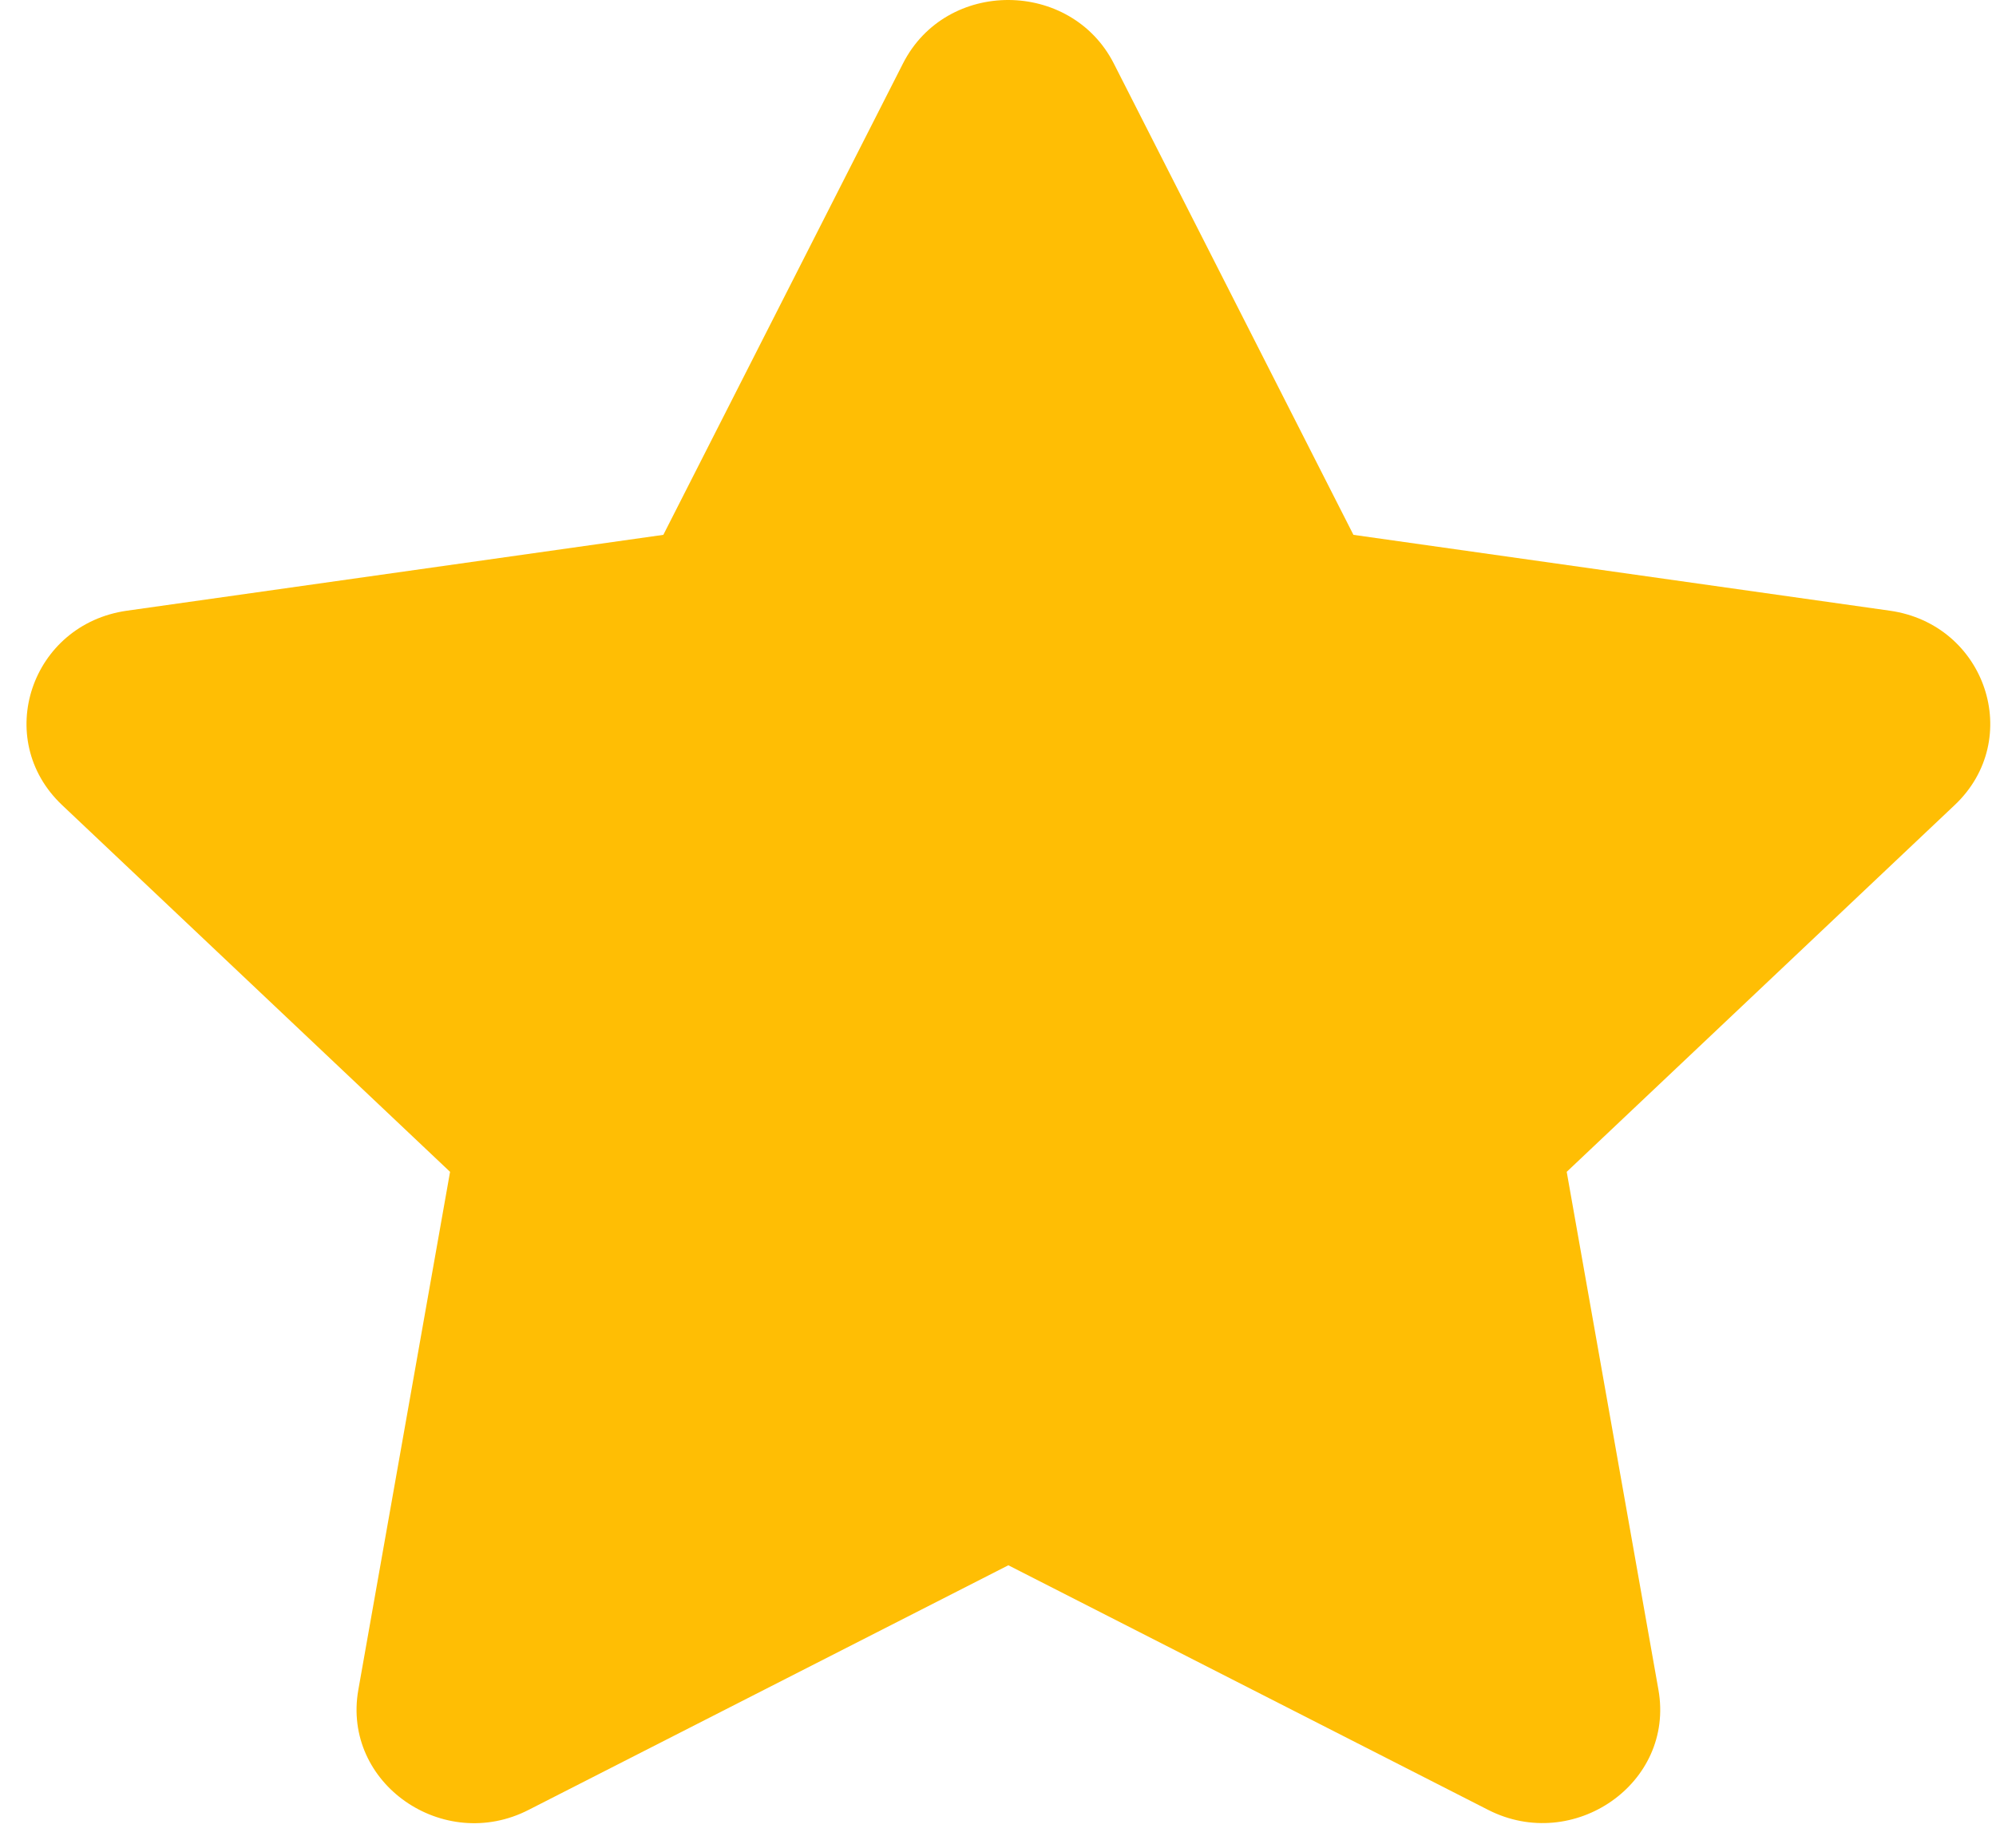 <svg width="27" height="25" viewBox="0 0 27 25" fill="none" xmlns="http://www.w3.org/2000/svg">
<path d="M12.215 0.858L8.973 7.236L1.719 8.262C0.418 8.445 -0.103 10.001 0.84 10.892L6.088 15.854L4.847 22.863C4.624 24.13 5.999 25.078 7.151 24.486L13.64 21.177L20.13 24.486C21.282 25.074 22.657 24.13 22.434 22.863L21.193 15.854L26.441 10.892C27.384 10.001 26.863 8.445 25.562 8.262L18.308 7.236L15.066 0.858C14.485 -0.279 12.801 -0.293 12.215 0.858Z" fill="#FFBE04"/>
</svg>
